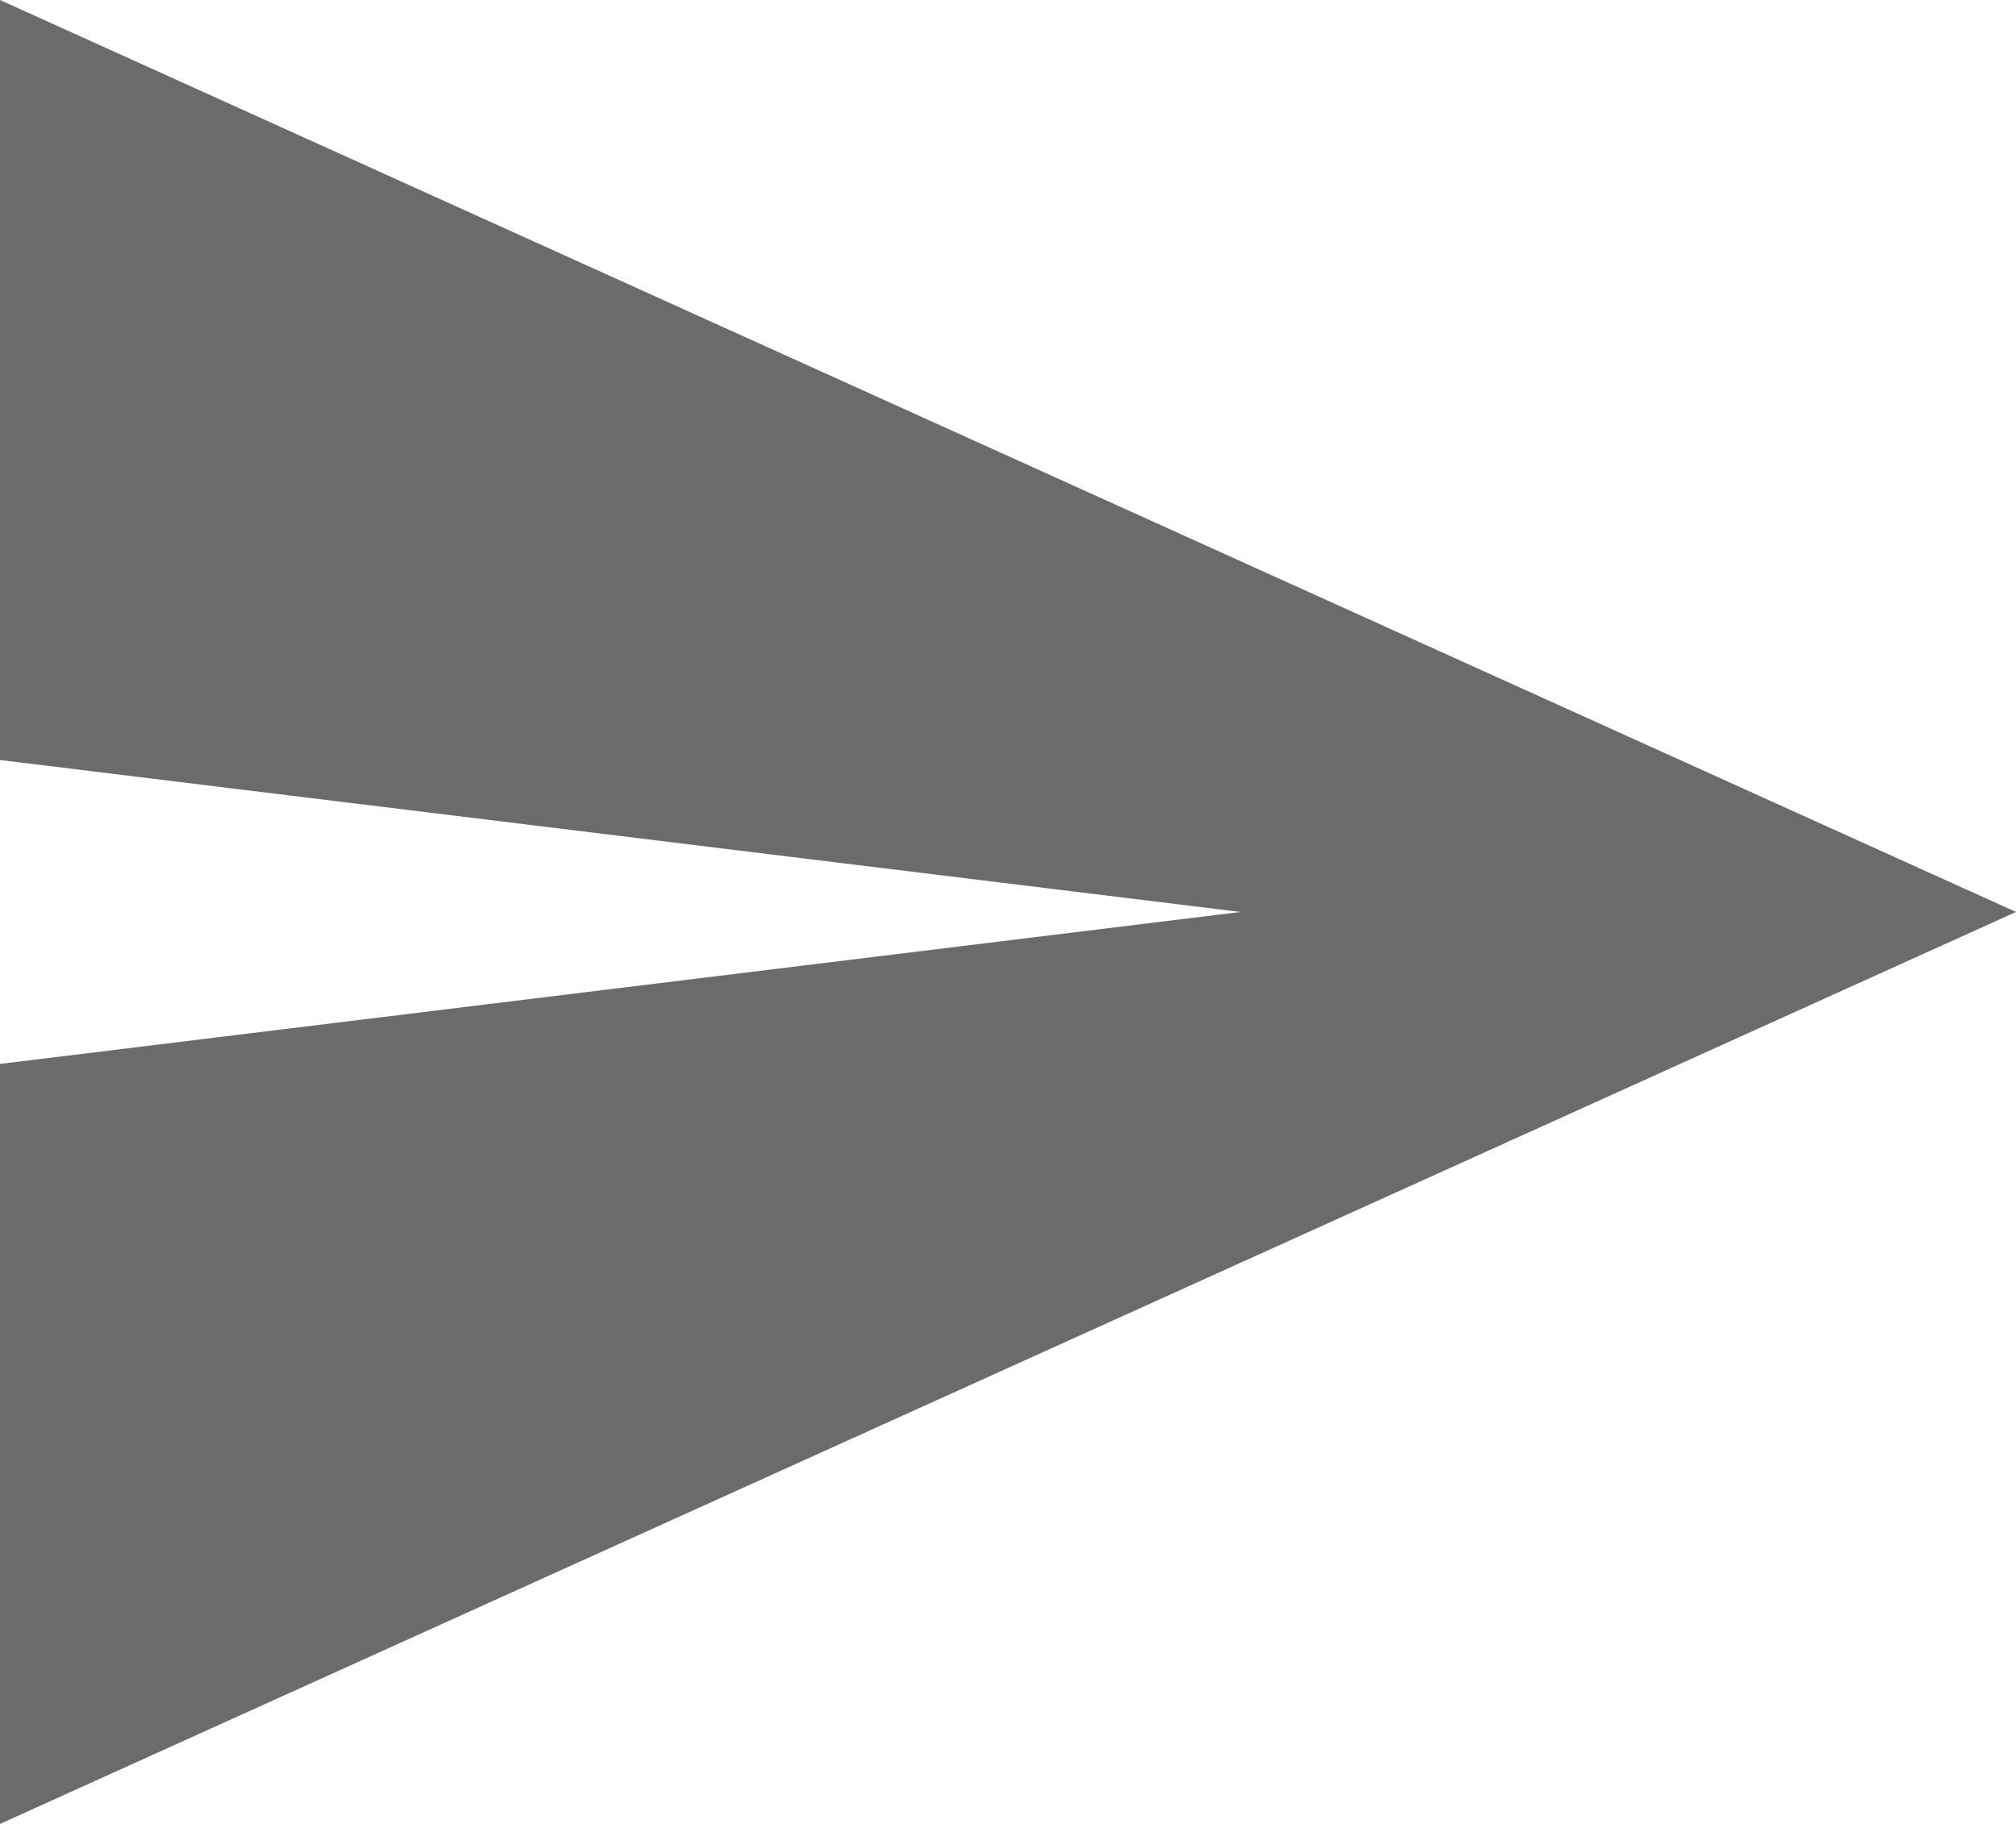 <?xml version="1.0" encoding="UTF-8"?>
<svg width="21px" height="19px" viewBox="0 0 21 19" version="1.1" xmlns="http://www.w3.org/2000/svg" xmlns:xlink="http://www.w3.org/1999/xlink">
    <!-- Generator: sketchtool 53.2 (72643) - https://sketchapp.com -->
    <title>79C9312B-5AF2-4B32-A09A-0F0B6C8175F0</title>
    <desc>Created with sketchtool.</desc>
    <g id="Visuel" stroke="none" stroke-width="1" fill="none" fill-rule="evenodd">
        <g id="Chats-Search-Copy" transform="translate(-339, -405)" fill="#6B6B6B">
            <g id="message-field-keyboard/message-field" transform="translate(0, 391)">
                <g id="Group">
                    <g id="send-icon/simple-gris/send" transform="translate(334, 7)">
                        <path d="M17.083,27 L15.5,14.077 L13.917,27 L6,27 L15.5,6 L25,27 L17.083,27 Z" id="Combined-Shape" transform="translate(15.5, 16.5) rotate(90) translate(-15.5, -16.5) "></path>
                    </g>
                </g>
            </g>
        </g>
    </g>
</svg>